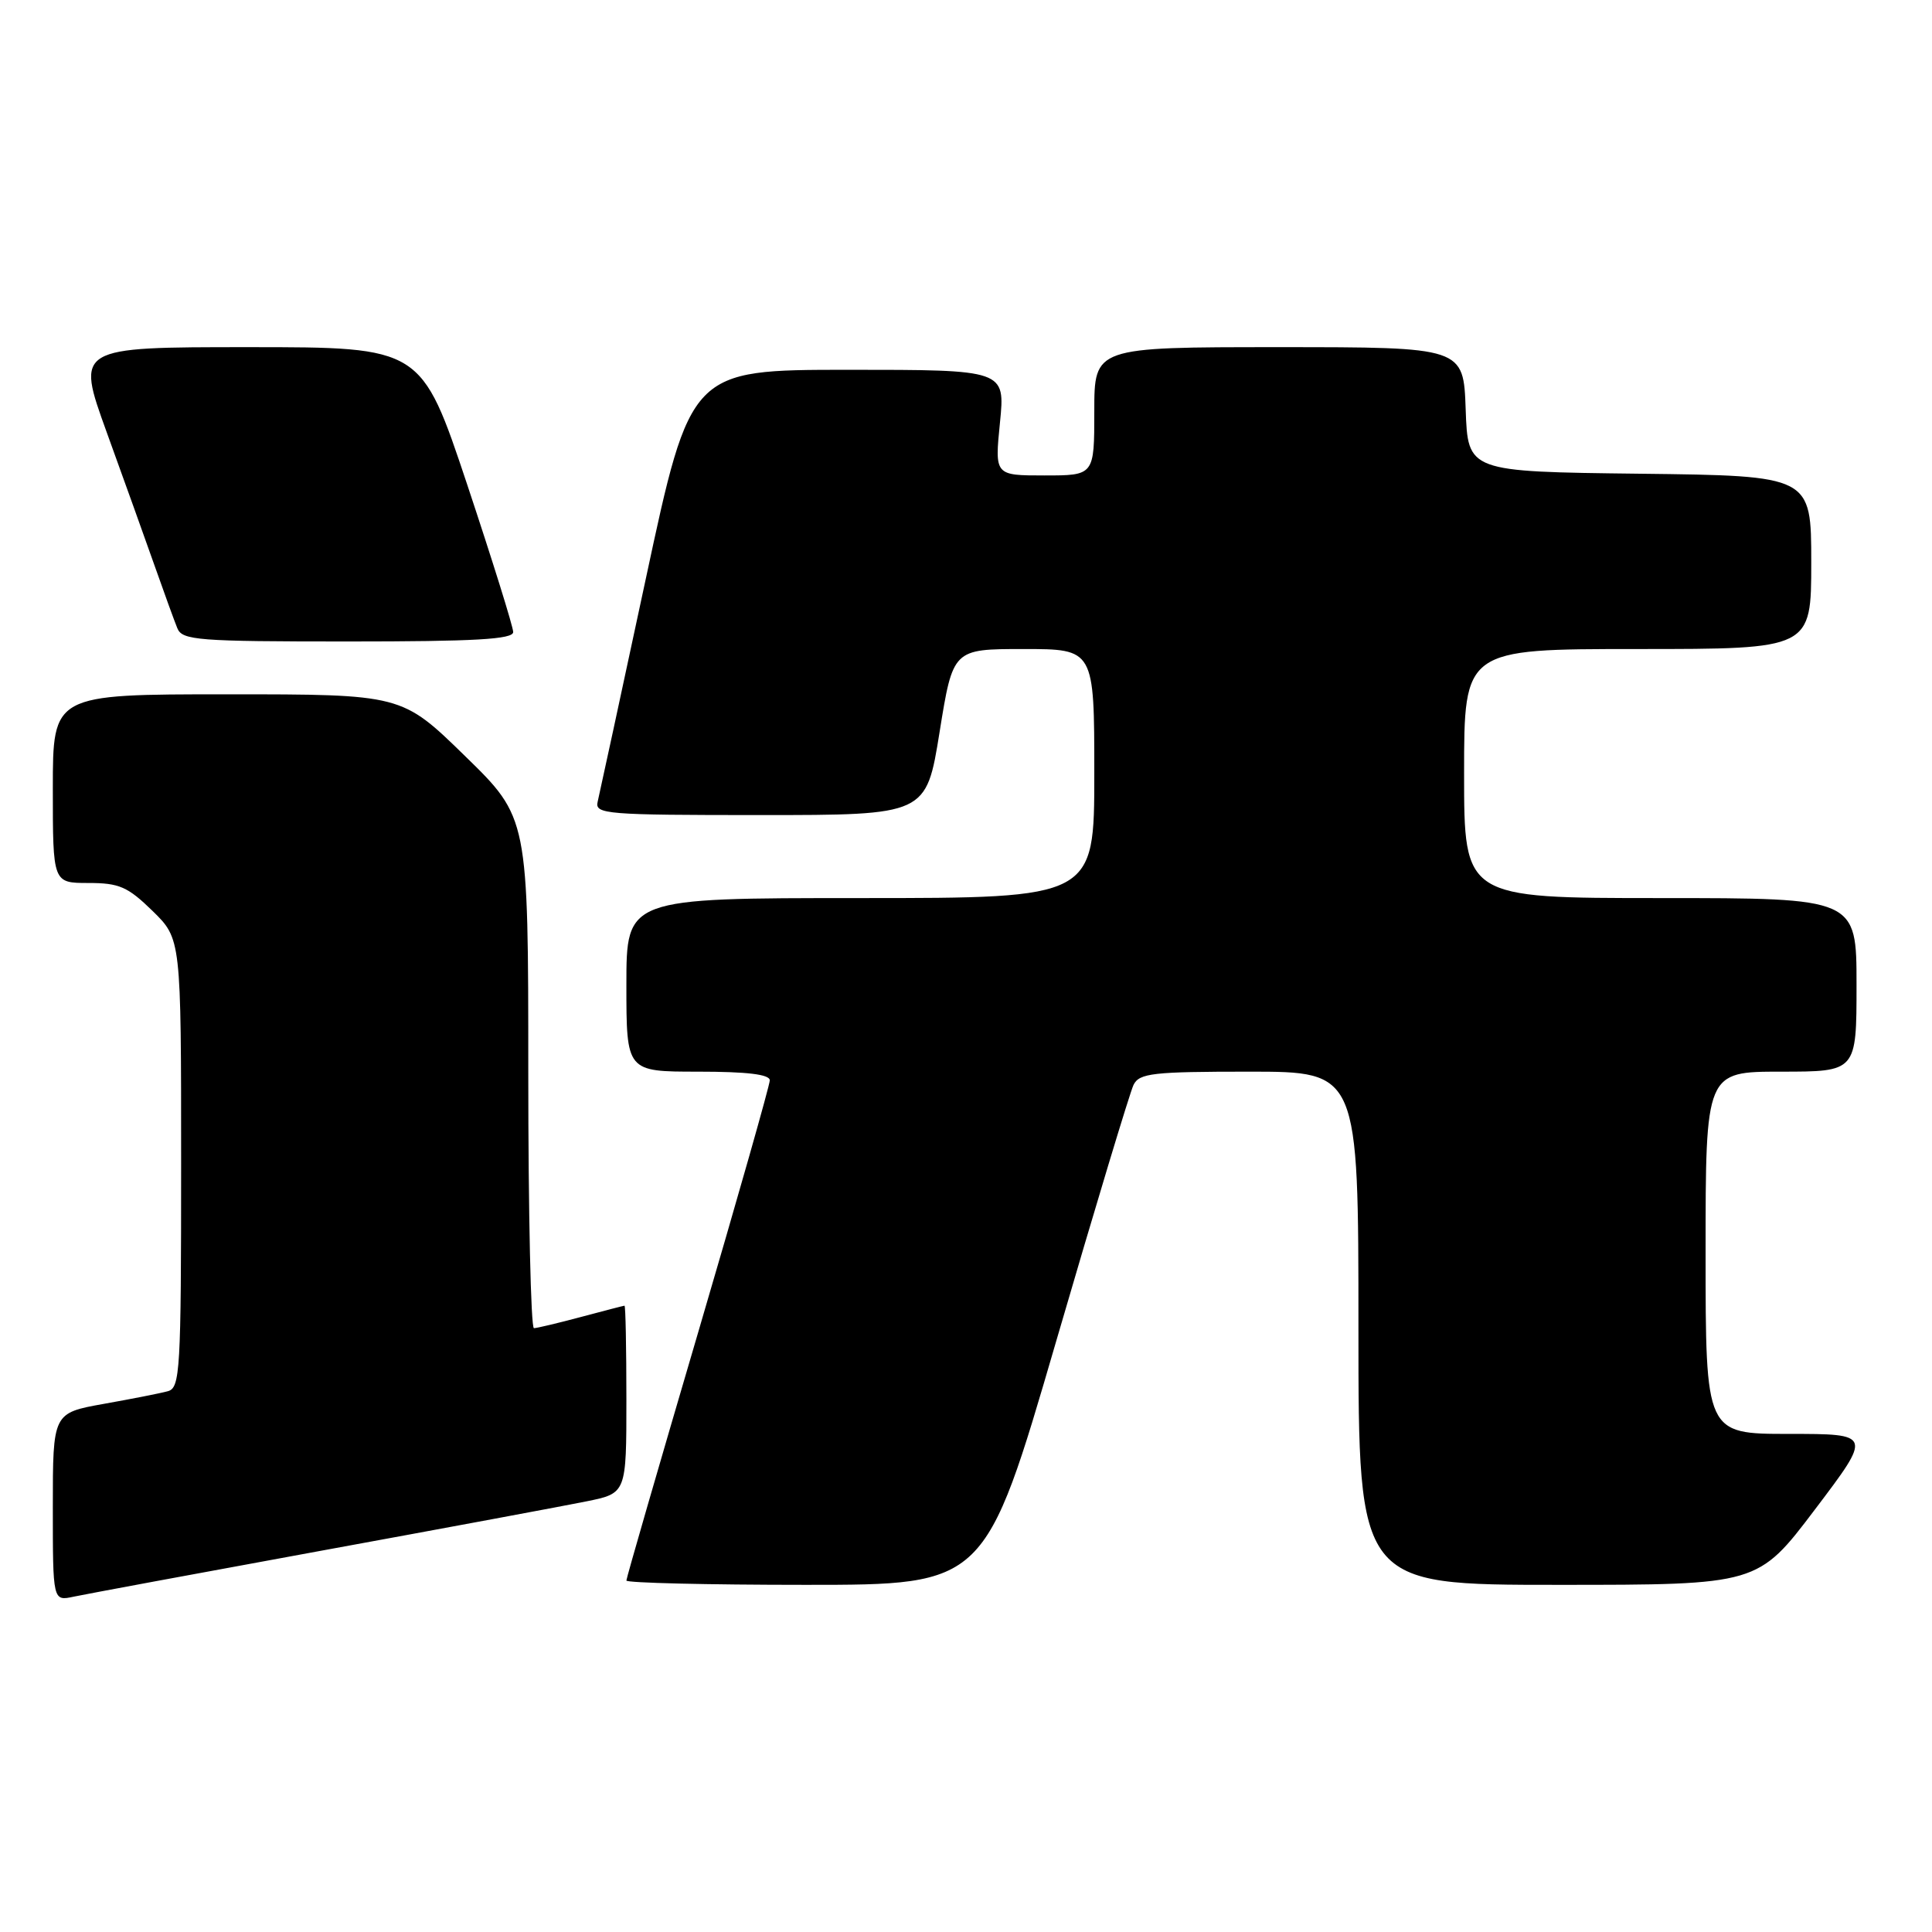 <?xml version="1.0" encoding="UTF-8" standalone="no"?>
<!DOCTYPE svg PUBLIC "-//W3C//DTD SVG 1.1//EN" "http://www.w3.org/Graphics/SVG/1.1/DTD/svg11.dtd" >
<svg xmlns="http://www.w3.org/2000/svg" xmlns:xlink="http://www.w3.org/1999/xlink" version="1.1" viewBox="0 0 256 256">
 <g >
 <path fill="currentColor"
d=" M 42.50 205.49 C 59.00 202.47 74.86 199.52 77.75 198.93 C 83.00 197.86 83.00 197.86 83.00 185.43 C 83.00 178.59 82.89 173.01 82.75 173.01 C 82.61 173.02 80.03 173.69 77.00 174.50 C 73.97 175.31 71.16 175.98 70.75 175.99 C 70.34 175.99 70.00 160.78 70.00 142.18 C 70.00 108.35 70.00 108.35 61.62 100.18 C 53.24 92.00 53.24 92.00 30.12 92.00 C 7.00 92.00 7.00 92.00 7.00 104.50 C 7.00 117.00 7.00 117.00 11.71 117.00 C 15.79 117.00 16.92 117.49 20.21 120.70 C 24.00 124.41 24.00 124.41 24.00 154.14 C 24.00 181.60 23.87 183.90 22.25 184.34 C 21.29 184.61 17.46 185.36 13.75 186.02 C 7.00 187.23 7.00 187.23 7.00 199.69 C 7.00 212.16 7.00 212.16 9.75 211.57 C 11.26 211.25 26.00 208.51 42.50 205.49 Z  M 139.94 177.75 C 145.11 160.01 149.73 144.71 150.20 143.75 C 150.97 142.20 152.76 142.00 165.54 142.00 C 180.00 142.00 180.00 142.00 180.00 176.00 C 180.00 210.00 180.00 210.00 206.46 210.00 C 232.93 210.00 232.93 210.00 240.50 200.00 C 248.07 190.00 248.07 190.00 237.04 190.00 C 226.00 190.00 226.00 190.00 226.00 166.00 C 226.00 142.00 226.00 142.00 236.00 142.00 C 246.00 142.00 246.00 142.00 246.00 130.50 C 246.00 119.00 246.00 119.00 220.00 119.00 C 194.00 119.00 194.00 119.00 194.00 102.50 C 194.00 86.00 194.00 86.00 217.00 86.00 C 240.00 86.00 240.00 86.00 240.00 74.52 C 240.00 63.04 240.00 63.04 217.25 62.77 C 194.50 62.50 194.50 62.50 194.21 54.25 C 193.92 46.00 193.92 46.00 169.46 46.00 C 145.00 46.00 145.00 46.00 145.00 54.50 C 145.00 63.00 145.00 63.00 138.40 63.00 C 131.80 63.00 131.80 63.00 132.50 56.00 C 133.20 49.00 133.20 49.00 112.35 49.00 C 91.50 49.01 91.50 49.01 85.56 76.75 C 82.29 92.01 79.42 105.29 79.19 106.25 C 78.80 107.88 80.32 108.00 100.75 108.00 C 122.73 108.00 122.73 108.00 124.50 97.00 C 126.27 86.00 126.27 86.00 135.63 86.00 C 145.00 86.00 145.00 86.00 145.00 102.50 C 145.00 119.00 145.00 119.00 114.00 119.00 C 83.00 119.00 83.00 119.00 83.00 130.50 C 83.00 142.00 83.00 142.00 92.50 142.00 C 98.99 142.00 102.00 142.36 102.00 143.15 C 102.00 143.78 97.72 158.82 92.50 176.58 C 87.28 194.33 83.00 209.11 83.00 209.43 C 83.00 209.74 93.70 210.00 106.77 210.00 C 130.54 210.00 130.54 210.00 139.94 177.75 Z  M 68.00 83.75 C 68.00 83.06 65.26 74.29 61.92 64.25 C 55.83 46.00 55.83 46.00 32.95 46.00 C 10.06 46.00 10.06 46.00 14.13 57.25 C 16.37 63.44 19.24 71.42 20.50 75.00 C 21.76 78.58 23.11 82.29 23.50 83.25 C 24.15 84.84 26.19 85.00 46.11 85.00 C 62.95 85.00 68.00 84.71 68.00 83.75 Z "/>
</g>
</svg>